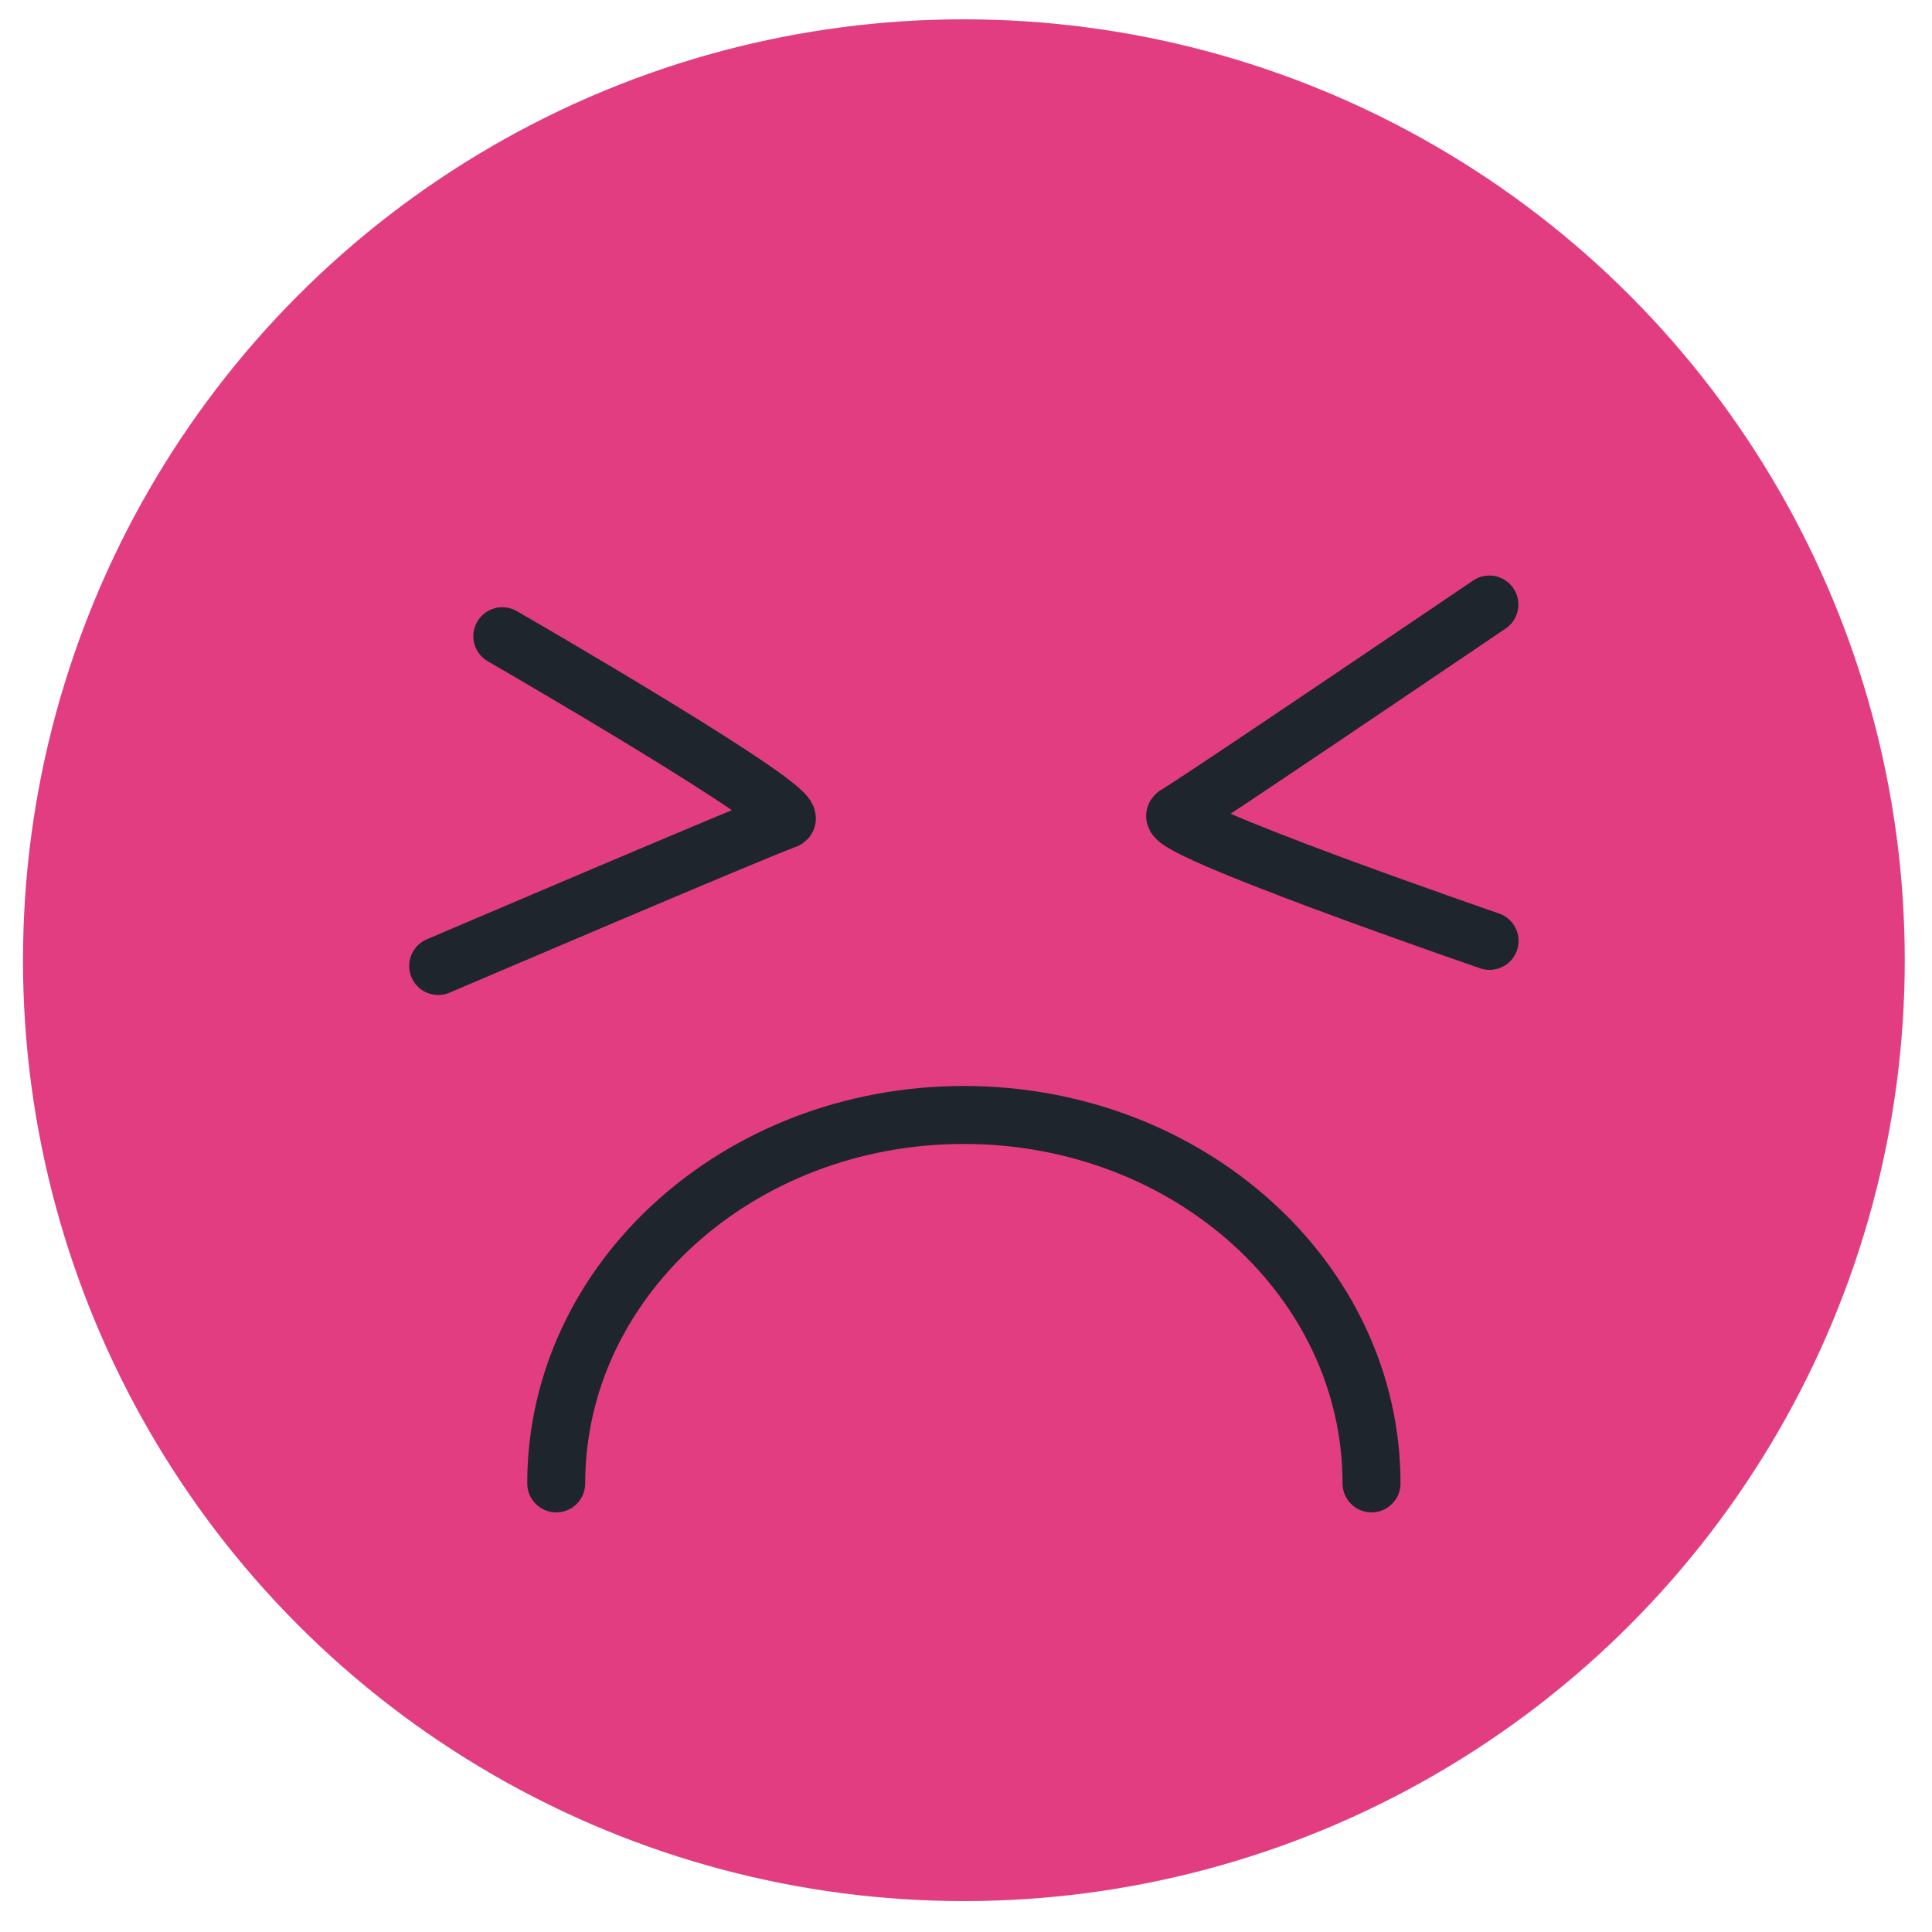 <?xml version="1.0" encoding="utf-8"?>
<!-- Generator: Adobe Illustrator 25.1.0, SVG Export Plug-In . SVG Version: 6.00 Build 0)  -->
<svg version="1.1" id="Capa_1" xmlns="http://www.w3.org/2000/svg" xmlns:xlink="http://www.w3.org/1999/xlink" x="0px" y="0px"
	 viewBox="0 0 100 100" style="enable-background:new 0 0 100 100;" xml:space="preserve">
<style type="text/css">
	.st0{fill:#E23D80;}
	.st1{fill:none;stroke:#1E252C;stroke-width:3;stroke-linecap:round;stroke-miterlimit:3.999;}
	.st2{fill:none;stroke:#1E252C;stroke-width:3;stroke-linecap:round;stroke-miterlimit:4.002;}
</style>
<circle id="Elipse_55" class="st0" cx="49.89" cy="49.7" r="48.7"/>
<path id="Trazado_255" class="st1" d="M70.99,76.78c0-10.53-9.45-19.07-21.1-19.07l0,0c-11.65,0-21.1,8.54-21.1,19.07"/>
<path id="Trazado_264" class="st2" d="M77.09,31.29c0,0-15.18,10.29-16.22,10.88S77.1,48.7,77.1,48.7"/>
<path id="Trazado_265" class="st1" d="M22.68,50c0,0,16.85-7.2,17.99-7.57c1.14-0.38-14.67-9.5-14.67-9.5"/>
</svg>
